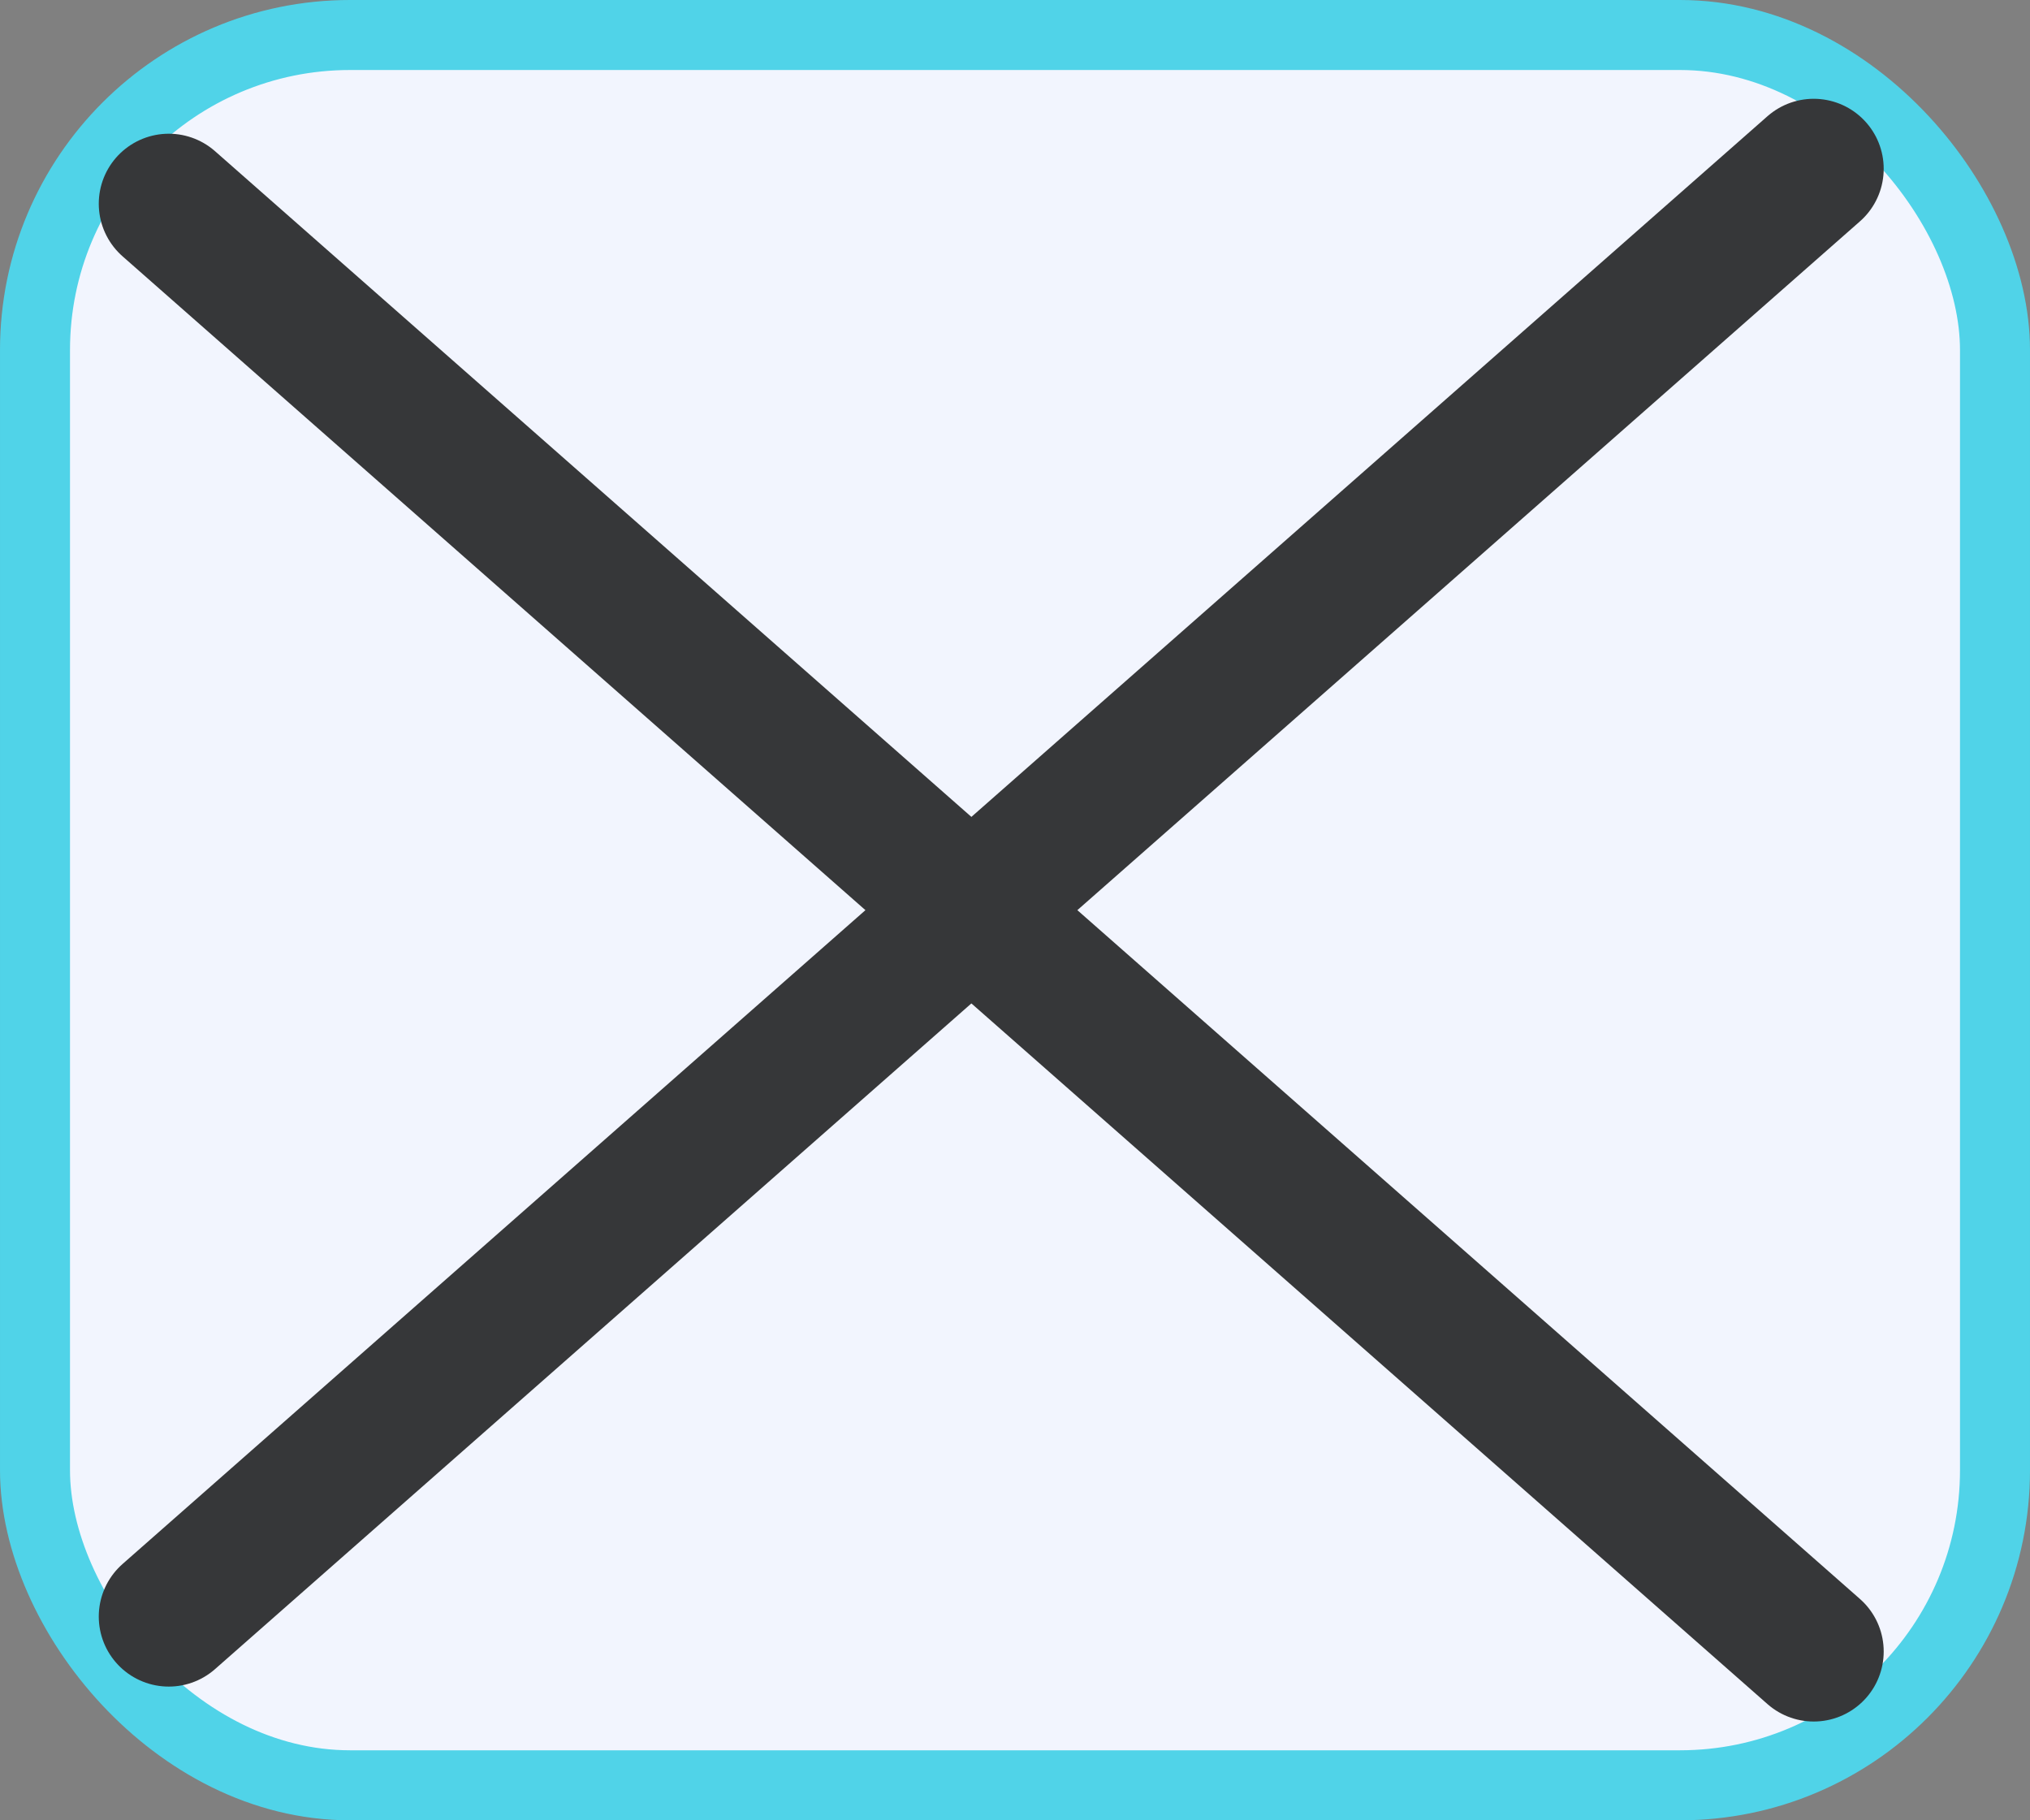 <svg width="29" height="26" viewBox="0 0 29 26" fill="none" xmlns="http://www.w3.org/2000/svg">
<rect x="0" y="0" width="29" height="26" fill="#808080" stroke="none"/>
<rect x="0.5" y="0.5" width="28" height="25" rx="4.5" fill="#F2F5FE" stroke="#50D3E8"/>
<line x1="25.91" y1="2.411" x2="2.411" y2="23.09" stroke="#363739" stroke-width="2" stroke-linecap="round"/>
<line x1="2.411" y1="2.91" x2="25.91" y2="23.589" stroke="#363739" stroke-width="2" stroke-linecap="round"/>
</svg>
